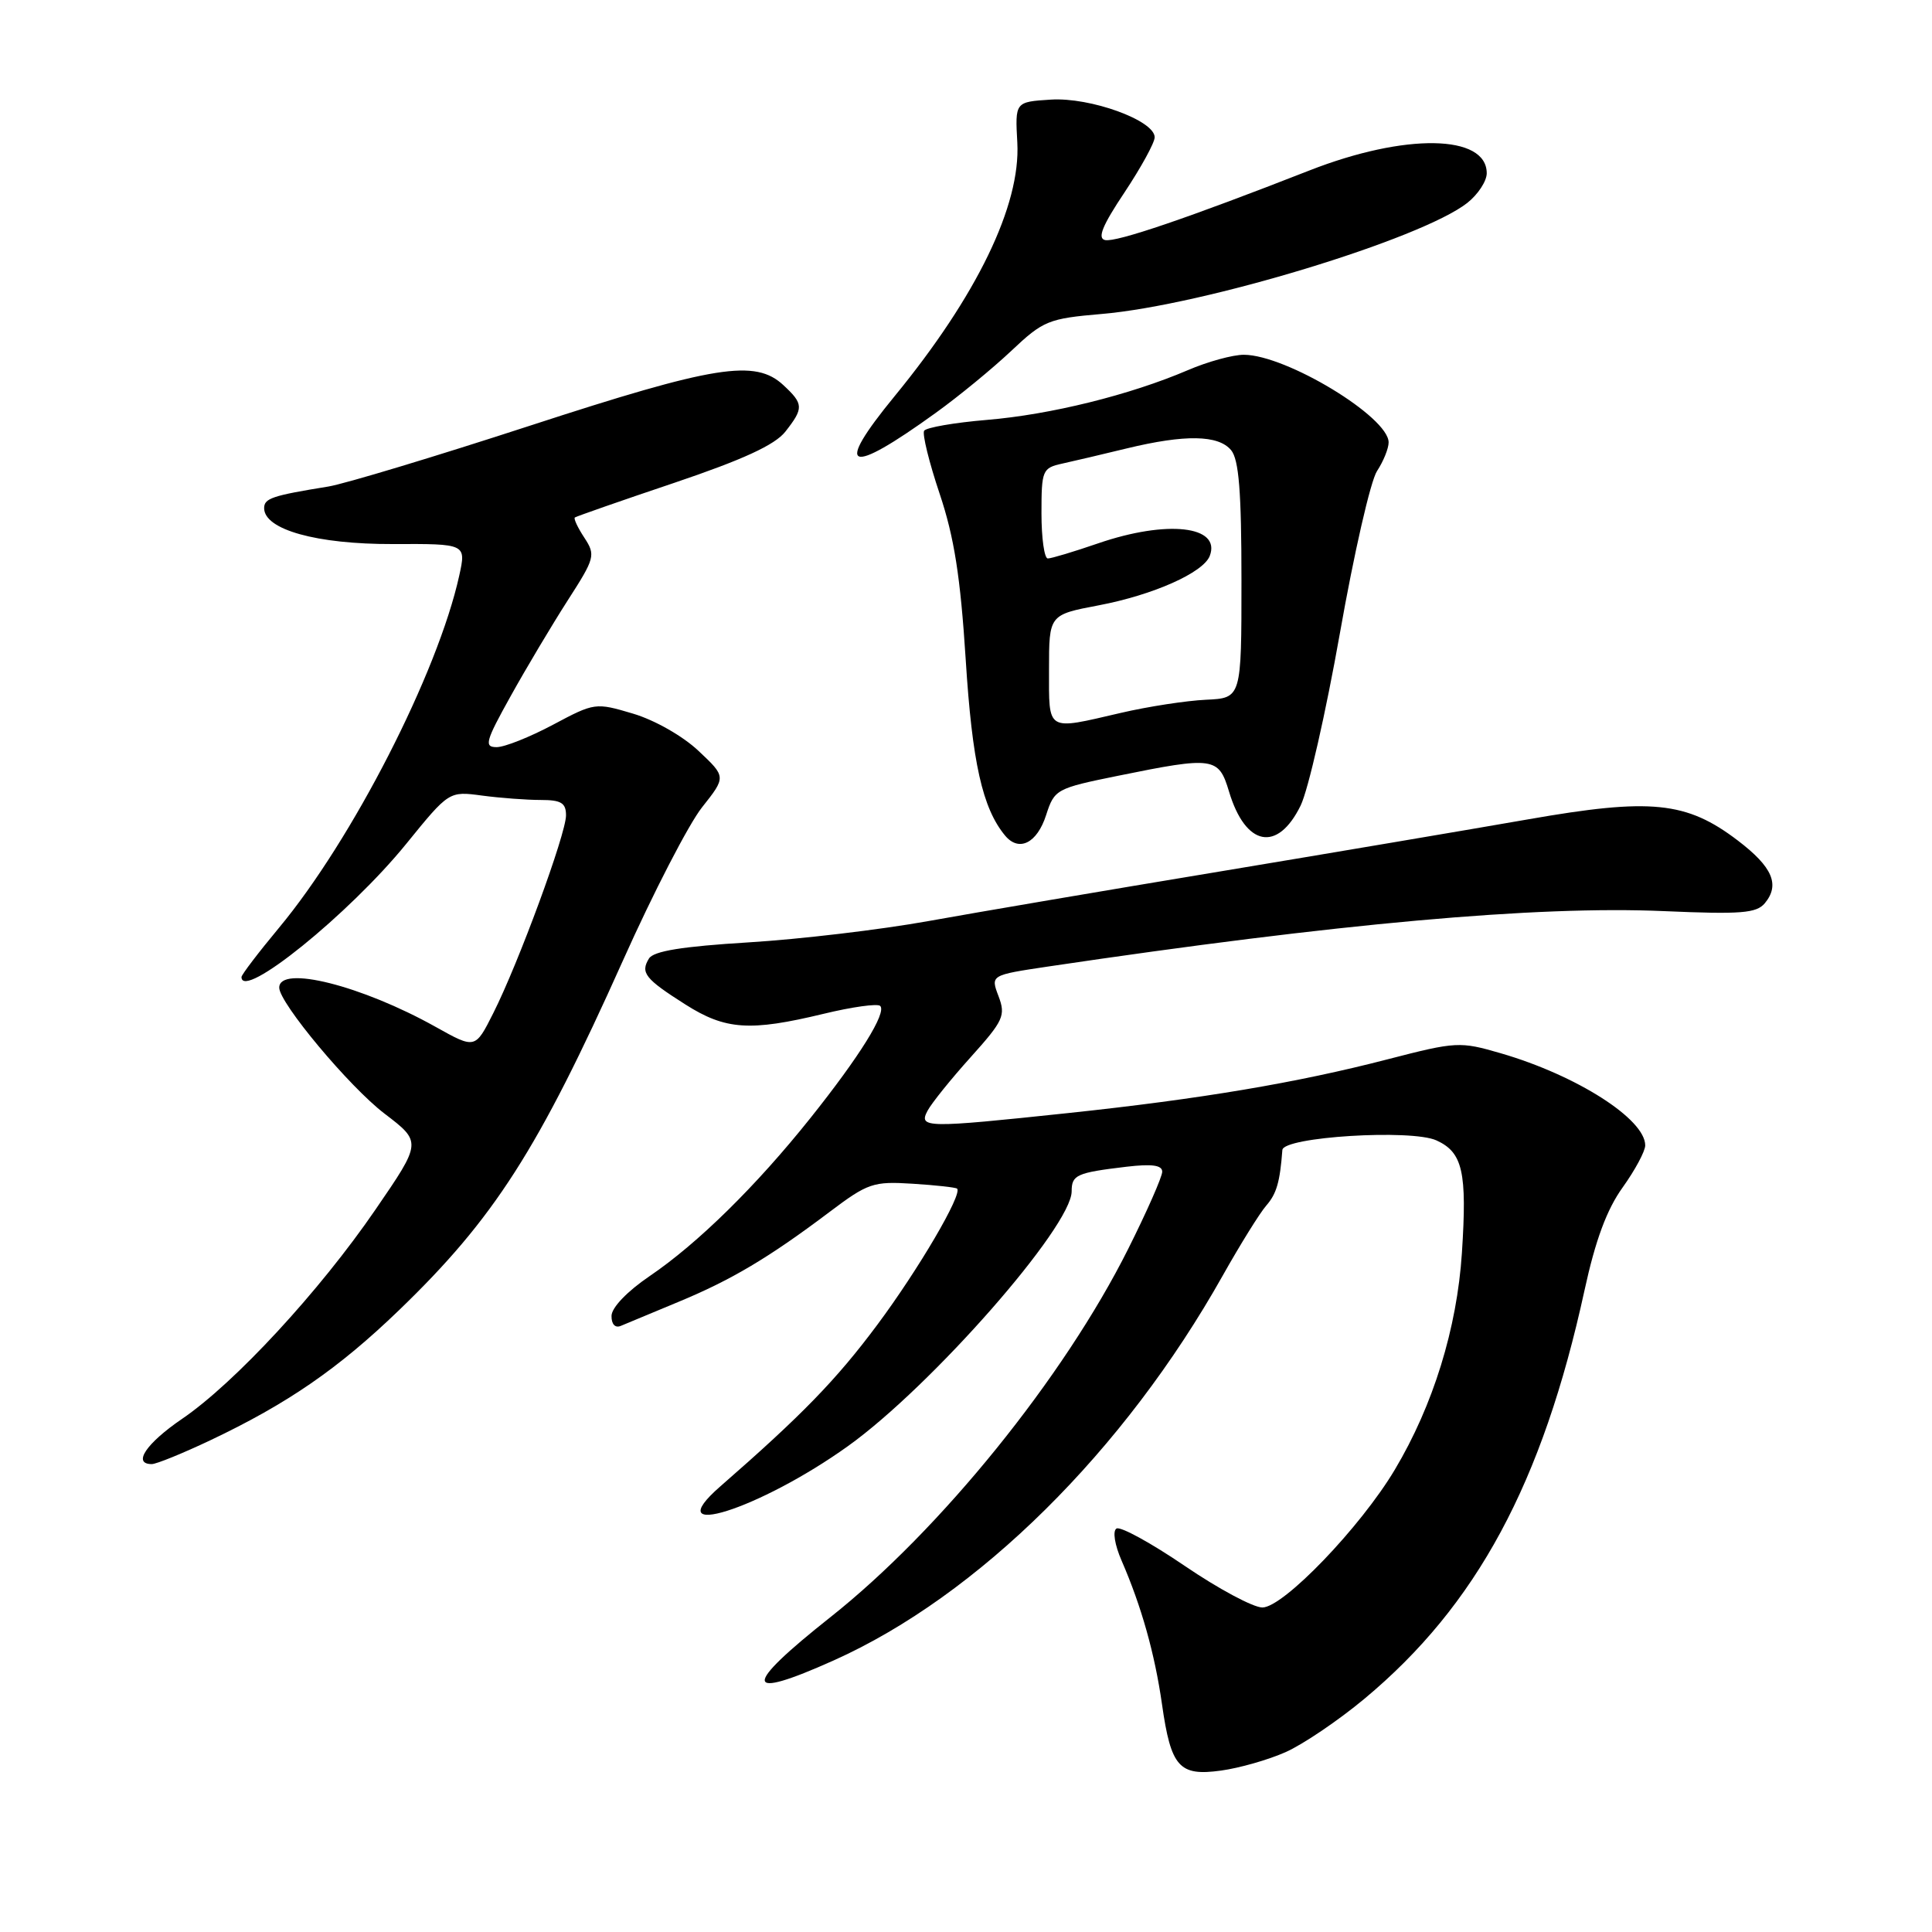 <?xml version="1.0" encoding="UTF-8" standalone="no"?>
<!DOCTYPE svg PUBLIC "-//W3C//DTD SVG 1.1//EN" "http://www.w3.org/Graphics/SVG/1.1/DTD/svg11.dtd" >
<svg xmlns="http://www.w3.org/2000/svg" xmlns:xlink="http://www.w3.org/1999/xlink" version="1.1" viewBox="0 0 256 256">
 <g >
 <path fill="currentColor"
d=" M 170.34 232.17 C 172.63 231.16 177.33 227.98 180.79 225.10 C 195.66 212.72 204.38 196.54 209.95 171.00 C 211.40 164.33 212.91 160.26 215.01 157.34 C 216.65 155.05 218.00 152.54 218.00 151.77 C 218.00 148.28 208.91 142.48 198.85 139.56 C 193.45 137.99 192.97 138.01 183.88 140.36 C 171.85 143.48 159.04 145.63 141.50 147.49 C 122.65 149.49 121.68 149.48 122.91 147.17 C 123.45 146.16 126.02 142.97 128.63 140.07 C 132.97 135.24 133.28 134.57 132.31 132.00 C 131.25 129.21 131.25 129.21 138.88 128.07 C 177.30 122.36 203.58 119.99 220.52 120.73 C 230.69 121.17 232.74 121.01 233.85 119.68 C 235.88 117.23 234.87 114.88 230.29 111.39 C 223.47 106.19 218.78 105.71 202.47 108.57 C 194.79 109.91 176.35 113.03 161.50 115.50 C 146.65 117.96 129.32 120.91 123.00 122.05 C 116.67 123.19 105.95 124.46 99.18 124.87 C 90.38 125.41 86.60 126.02 85.99 127.01 C 84.83 128.90 85.48 129.71 90.82 133.10 C 96.13 136.47 99.37 136.69 109.11 134.34 C 112.90 133.42 116.28 132.95 116.63 133.29 C 117.51 134.18 113.92 139.96 107.39 148.14 C 100.20 157.15 92.46 164.76 86.08 169.09 C 83.12 171.10 81.04 173.26 81.03 174.36 C 81.01 175.46 81.51 176.00 82.25 175.69 C 82.94 175.40 86.35 173.98 89.84 172.53 C 96.90 169.61 101.87 166.66 109.92 160.59 C 115.00 156.76 115.71 156.52 120.92 156.85 C 123.99 157.04 126.64 157.34 126.82 157.50 C 127.57 158.21 121.70 168.22 116.24 175.55 C 110.81 182.84 106.24 187.54 95.45 196.95 C 87.01 204.31 100.65 200.01 112.37 191.61 C 123.41 183.70 142.00 162.52 142.00 157.86 C 142.00 155.68 142.64 155.39 149.25 154.60 C 152.64 154.20 154.00 154.39 154.00 155.26 C 154.00 155.93 151.97 160.54 149.49 165.49 C 140.99 182.48 124.61 202.74 110.05 214.27 C 98.28 223.59 98.43 225.42 110.50 220.00 C 129.59 211.44 148.97 192.25 162.03 169.00 C 164.35 164.88 166.94 160.71 167.79 159.74 C 169.15 158.18 169.60 156.63 169.92 152.38 C 170.05 150.64 187.00 149.59 190.34 151.11 C 193.82 152.70 194.41 155.28 193.71 166.02 C 193.06 176.00 189.91 186.21 184.82 194.74 C 180.28 202.36 170.05 213.00 167.27 213.00 C 166.06 213.00 161.43 210.52 156.97 207.48 C 152.52 204.45 148.45 202.22 147.94 202.54 C 147.41 202.86 147.70 204.69 148.62 206.80 C 151.25 212.85 153.01 219.11 153.97 225.82 C 155.16 234.16 156.24 235.38 161.80 234.61 C 164.21 234.28 168.05 233.19 170.34 232.17 Z  M 27.86 190.85 C 38.12 185.98 44.84 181.35 52.87 173.61 C 65.48 161.45 71.30 152.37 82.55 127.26 C 86.55 118.32 91.26 109.20 93.02 106.98 C 96.22 102.94 96.22 102.94 92.56 99.50 C 90.49 97.54 86.74 95.41 83.88 94.56 C 78.91 93.08 78.78 93.10 73.28 96.03 C 70.22 97.66 66.86 99.00 65.81 99.00 C 64.12 99.00 64.32 98.25 67.66 92.25 C 69.72 88.54 73.12 82.84 75.21 79.58 C 78.84 73.94 78.94 73.56 77.43 71.25 C 76.55 69.92 75.99 68.71 76.17 68.57 C 76.35 68.43 82.26 66.36 89.31 63.99 C 98.46 60.90 102.67 58.96 104.06 57.20 C 106.51 54.08 106.49 53.53 103.81 51.04 C 100.08 47.56 94.75 48.41 70.21 56.41 C 57.72 60.48 45.69 64.11 43.50 64.47 C 36.08 65.67 35.00 66.03 35.00 67.33 C 35.00 70.18 41.97 72.12 52.05 72.09 C 61.78 72.05 61.78 72.05 60.85 76.28 C 58.01 89.15 46.71 111.24 36.95 122.96 C 34.23 126.23 32.00 129.16 32.00 129.46 C 32.00 132.65 46.29 121.10 53.84 111.80 C 59.50 104.83 59.50 104.83 63.89 105.42 C 66.30 105.74 69.79 106.00 71.64 106.00 C 74.36 106.00 75.00 106.39 75.00 108.04 C 75.00 110.50 68.71 127.61 65.36 134.25 C 62.97 139.00 62.97 139.00 57.73 136.07 C 47.91 130.58 37.00 127.84 37.00 130.87 C 37.00 132.89 46.29 144.01 50.95 147.56 C 55.89 151.33 55.89 151.33 49.75 160.28 C 42.35 171.08 31.11 183.25 24.12 188.01 C 19.36 191.26 17.52 194.00 20.11 194.00 C 20.72 194.00 24.20 192.58 27.86 190.85 Z  M 138.62 107.99 C 139.72 104.59 139.96 104.46 148.12 102.80 C 160.84 100.21 161.48 100.31 162.85 104.88 C 165.03 112.16 169.28 112.99 172.34 106.74 C 173.35 104.67 175.69 94.38 177.55 83.87 C 179.40 73.37 181.61 63.71 182.46 62.42 C 183.31 61.13 184.00 59.42 184.00 58.62 C 184.00 55.25 170.43 47.03 164.83 47.01 C 163.37 47.00 160.01 47.92 157.37 49.06 C 149.72 52.33 139.21 54.94 130.76 55.64 C 126.46 56.00 122.72 56.65 122.45 57.08 C 122.19 57.51 123.11 61.27 124.51 65.43 C 126.44 71.19 127.26 76.42 127.96 87.37 C 128.82 101.04 130.18 107.10 133.18 110.72 C 135.02 112.93 137.42 111.73 138.62 107.99 Z  M 124.00 54.70 C 127.03 52.52 131.53 48.82 134.00 46.49 C 138.25 42.48 138.92 42.21 146.00 41.60 C 159.48 40.45 188.32 31.68 194.42 26.89 C 195.84 25.77 197.00 24.00 197.00 22.96 C 197.00 17.79 186.18 17.62 173.50 22.59 C 157.52 28.85 147.90 32.13 146.43 31.81 C 145.38 31.58 146.06 29.90 149.00 25.50 C 151.19 22.20 153.00 18.91 153.00 18.19 C 153.00 15.96 144.47 12.86 139.23 13.20 C 134.50 13.50 134.50 13.50 134.80 18.91 C 135.25 27.21 129.45 39.19 118.53 52.51 C 110.42 62.40 112.30 63.15 124.00 54.70 Z  M 139.00 88.73 C 139.00 81.46 139.00 81.46 145.58 80.21 C 152.80 78.84 159.45 75.88 160.30 73.66 C 161.83 69.67 154.63 68.86 145.50 72.00 C 142.30 73.10 139.31 74.00 138.84 74.00 C 138.38 74.00 138.00 71.31 138.00 68.02 C 138.00 62.31 138.12 62.01 140.75 61.43 C 142.26 61.10 146.12 60.19 149.33 59.41 C 157.03 57.55 161.44 57.62 163.13 59.65 C 164.16 60.90 164.50 65.15 164.50 76.90 C 164.50 92.50 164.50 92.50 159.80 92.72 C 157.21 92.84 152.12 93.62 148.48 94.47 C 138.56 96.77 139.00 97.04 139.00 88.73 Z "/>
</g>
</svg>